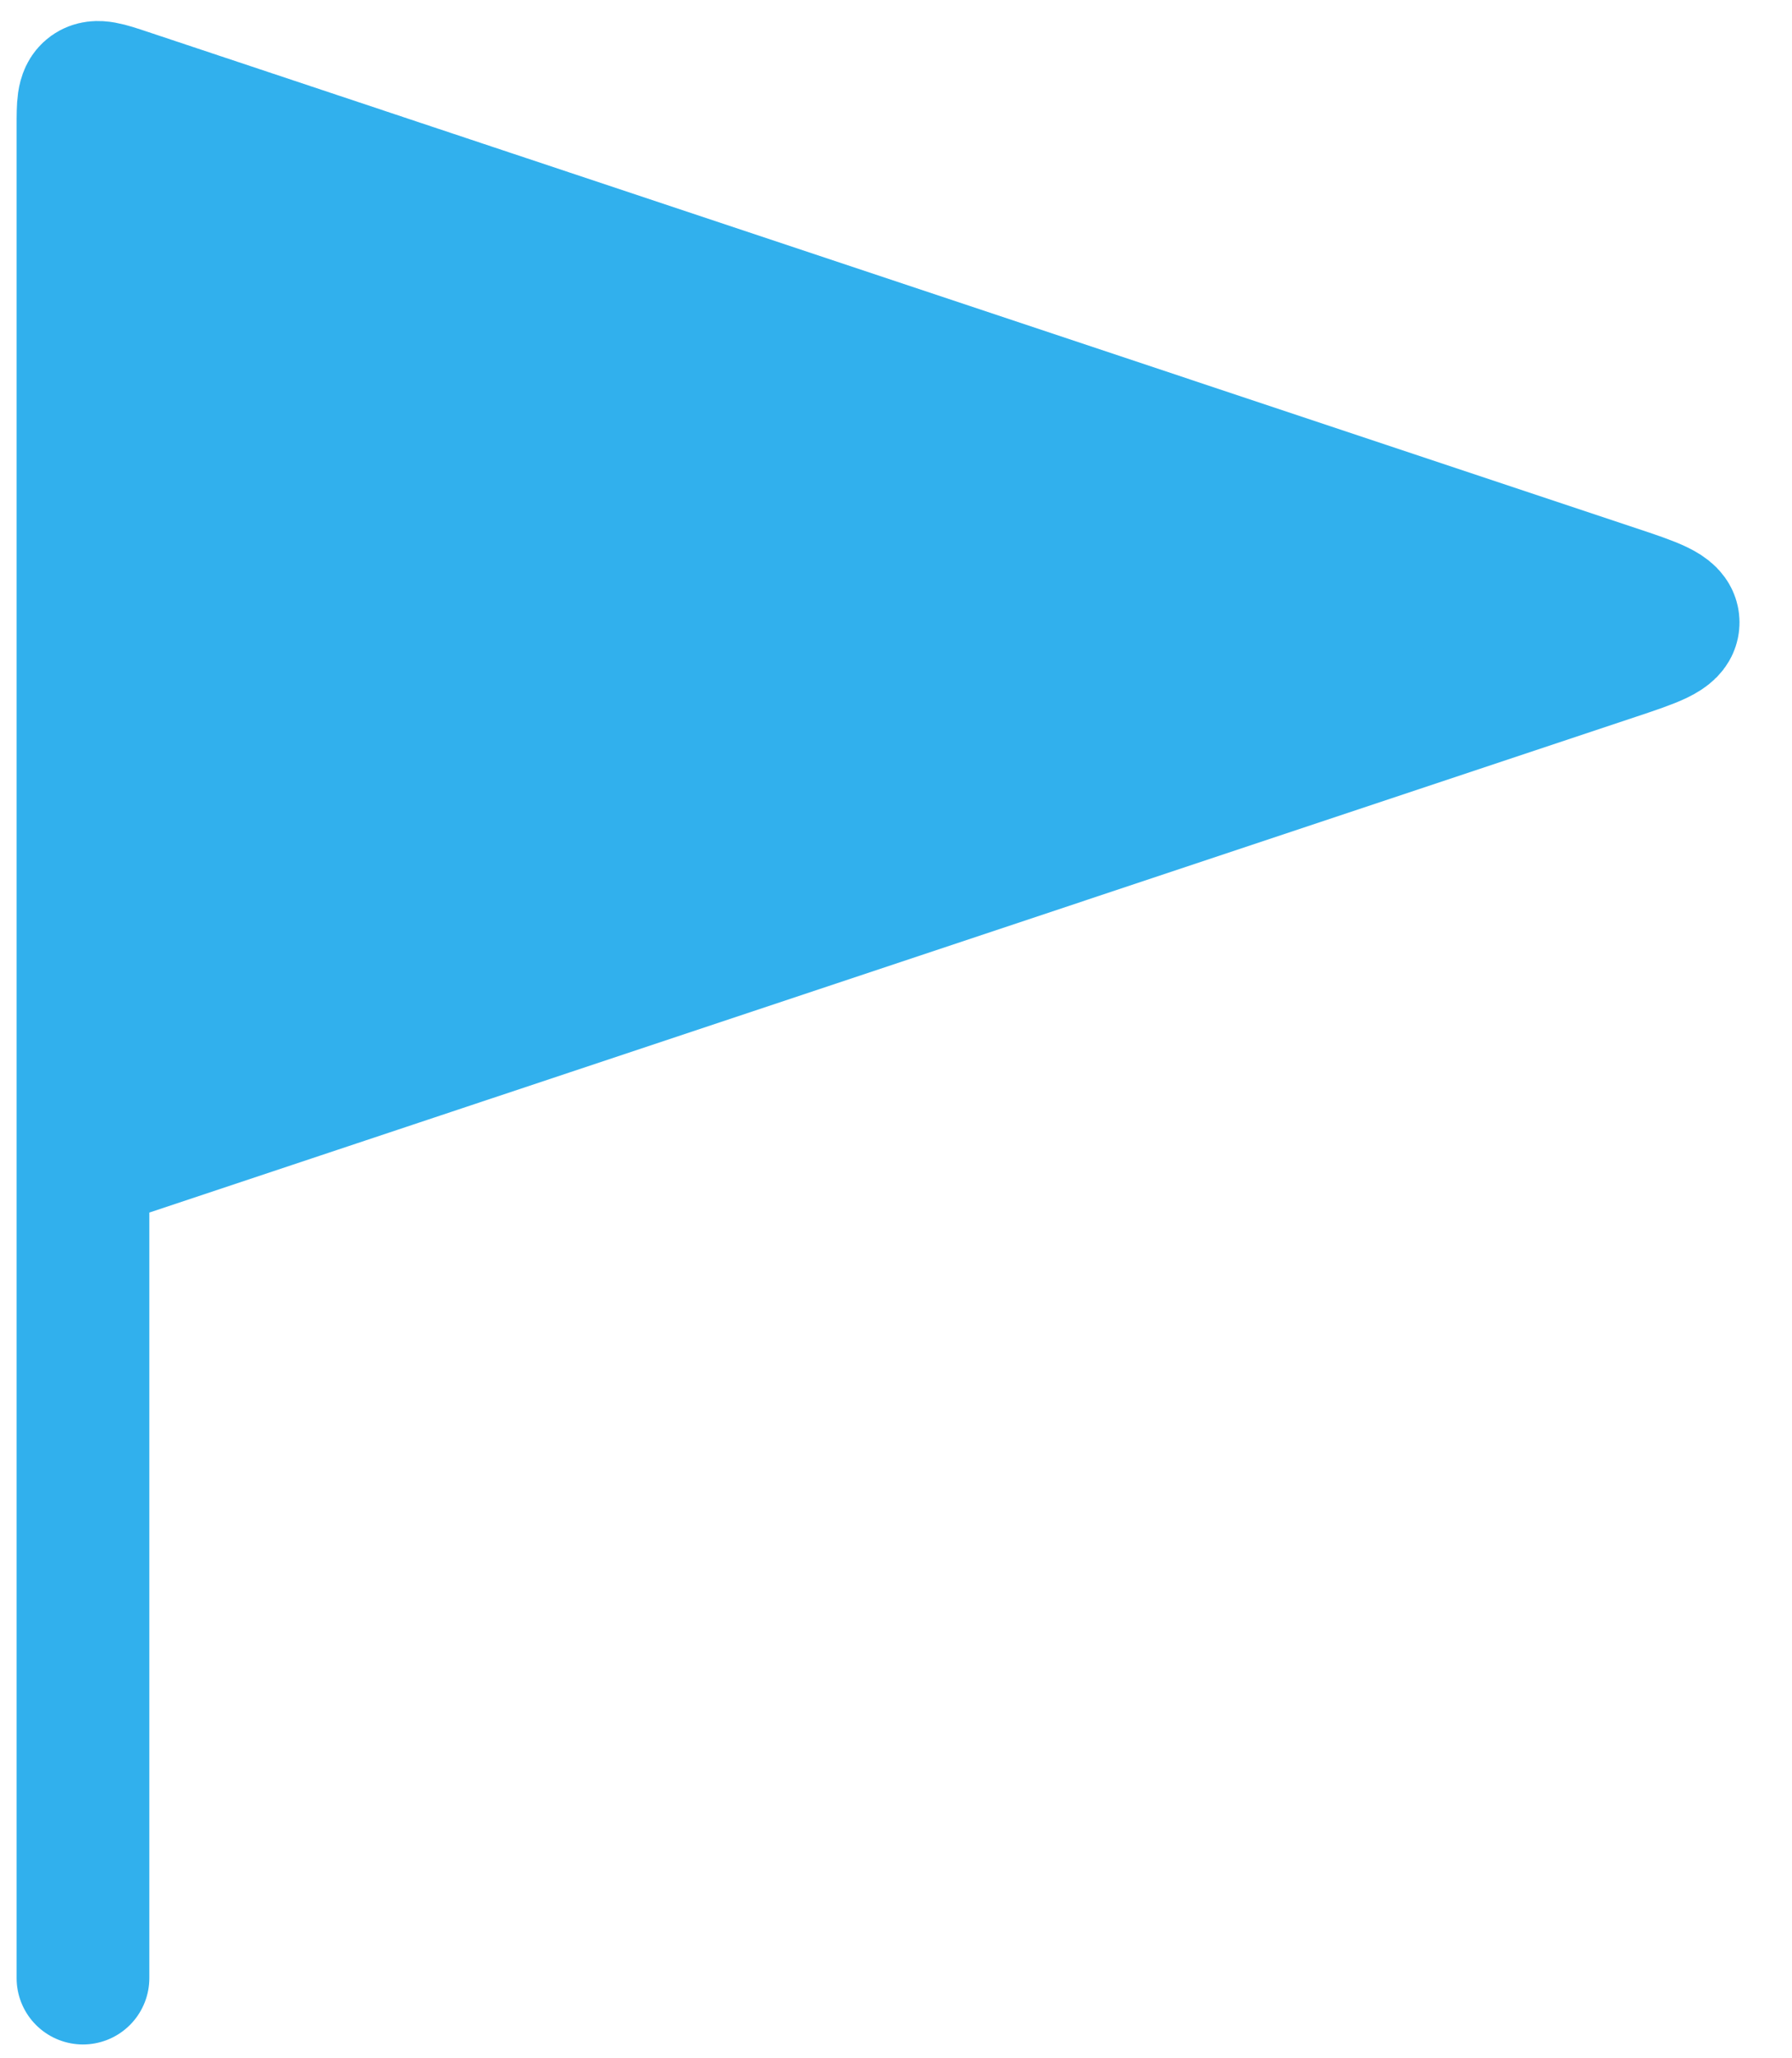 <svg width="27" height="31" viewBox="0 0 27 31" fill="none" xmlns="http://www.w3.org/2000/svg">
<path d="M24.327 8.901L1.908 1.428C1.608 1.328 1.458 1.278 1.354 1.352C1.25 1.427 1.25 1.586 1.25 1.902V17.542L24.327 9.849C24.915 9.653 25.209 9.555 25.209 9.375C25.209 9.195 24.915 9.097 24.327 8.901Z" fill="#31B0ED"/>
<path d="M1.25 17.542V1.902C1.25 1.586 1.25 1.427 1.354 1.352C1.458 1.278 1.608 1.328 1.908 1.428L24.327 8.901C24.915 9.097 25.209 9.195 25.209 9.375C25.209 9.555 24.915 9.653 24.327 9.849L1.25 17.542ZM1.25 17.542V27.75V29.792" stroke="#31B0ED" stroke-width="2" stroke-linecap="round"/>
</svg>
